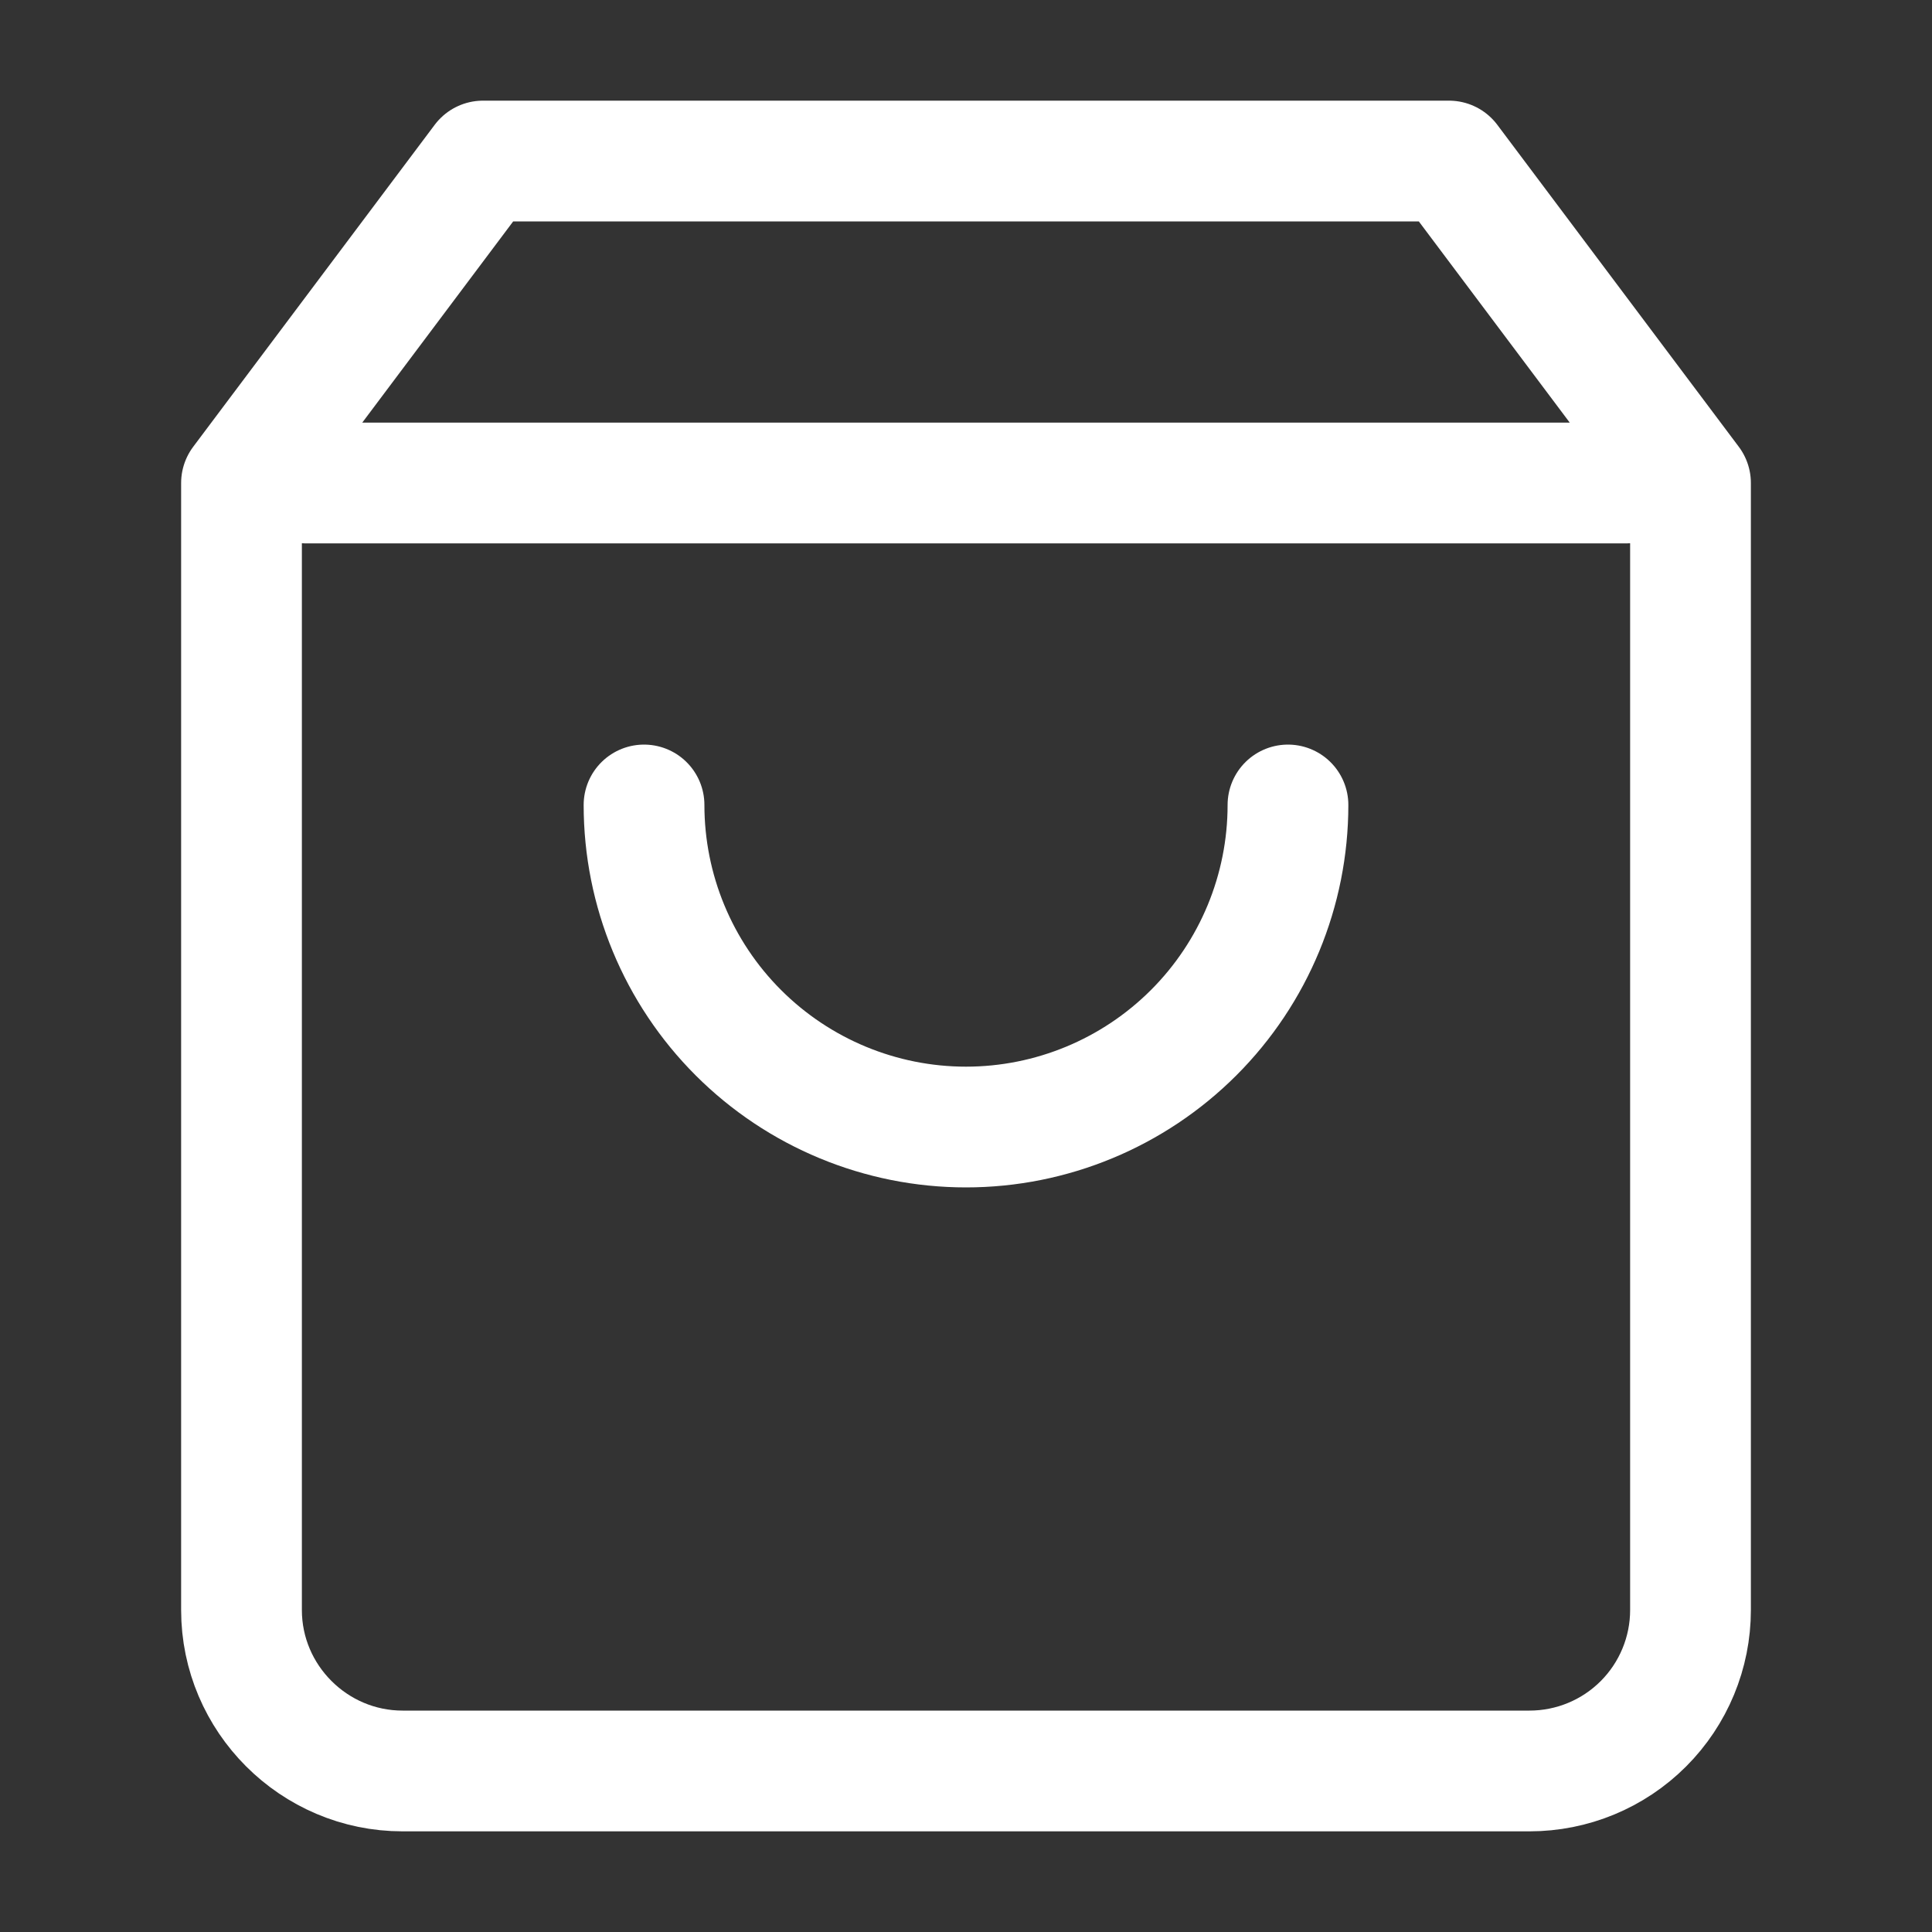 <svg width="20" height="20" viewBox="0 0 20 20" fill="none" xmlns="http://www.w3.org/2000/svg">
<rect x="0" y="0" width="20" height="20" fill="#333333" stroke="none"/>
<path d="M13.333 8.333C13.333 9.217 12.982 10.065 12.357 10.69C11.732 11.315 10.884 11.667 10 11.667C9.116 11.667 8.268 11.315 7.643 10.69C7.018 10.065 6.667 9.217 6.667 8.333M5 1.667L2.5 5V16.667C2.5 17.583 3.25 18.333 4.167 18.333H15.833C16.275 18.333 16.699 18.158 17.012 17.845C17.324 17.533 17.5 17.109 17.5 16.667V5L15 1.667H5ZM3.167 5H16.833H3.167Z" stroke="white" stroke-width="1.25" stroke-linecap="round" stroke-linejoin="round"/>
</svg>
